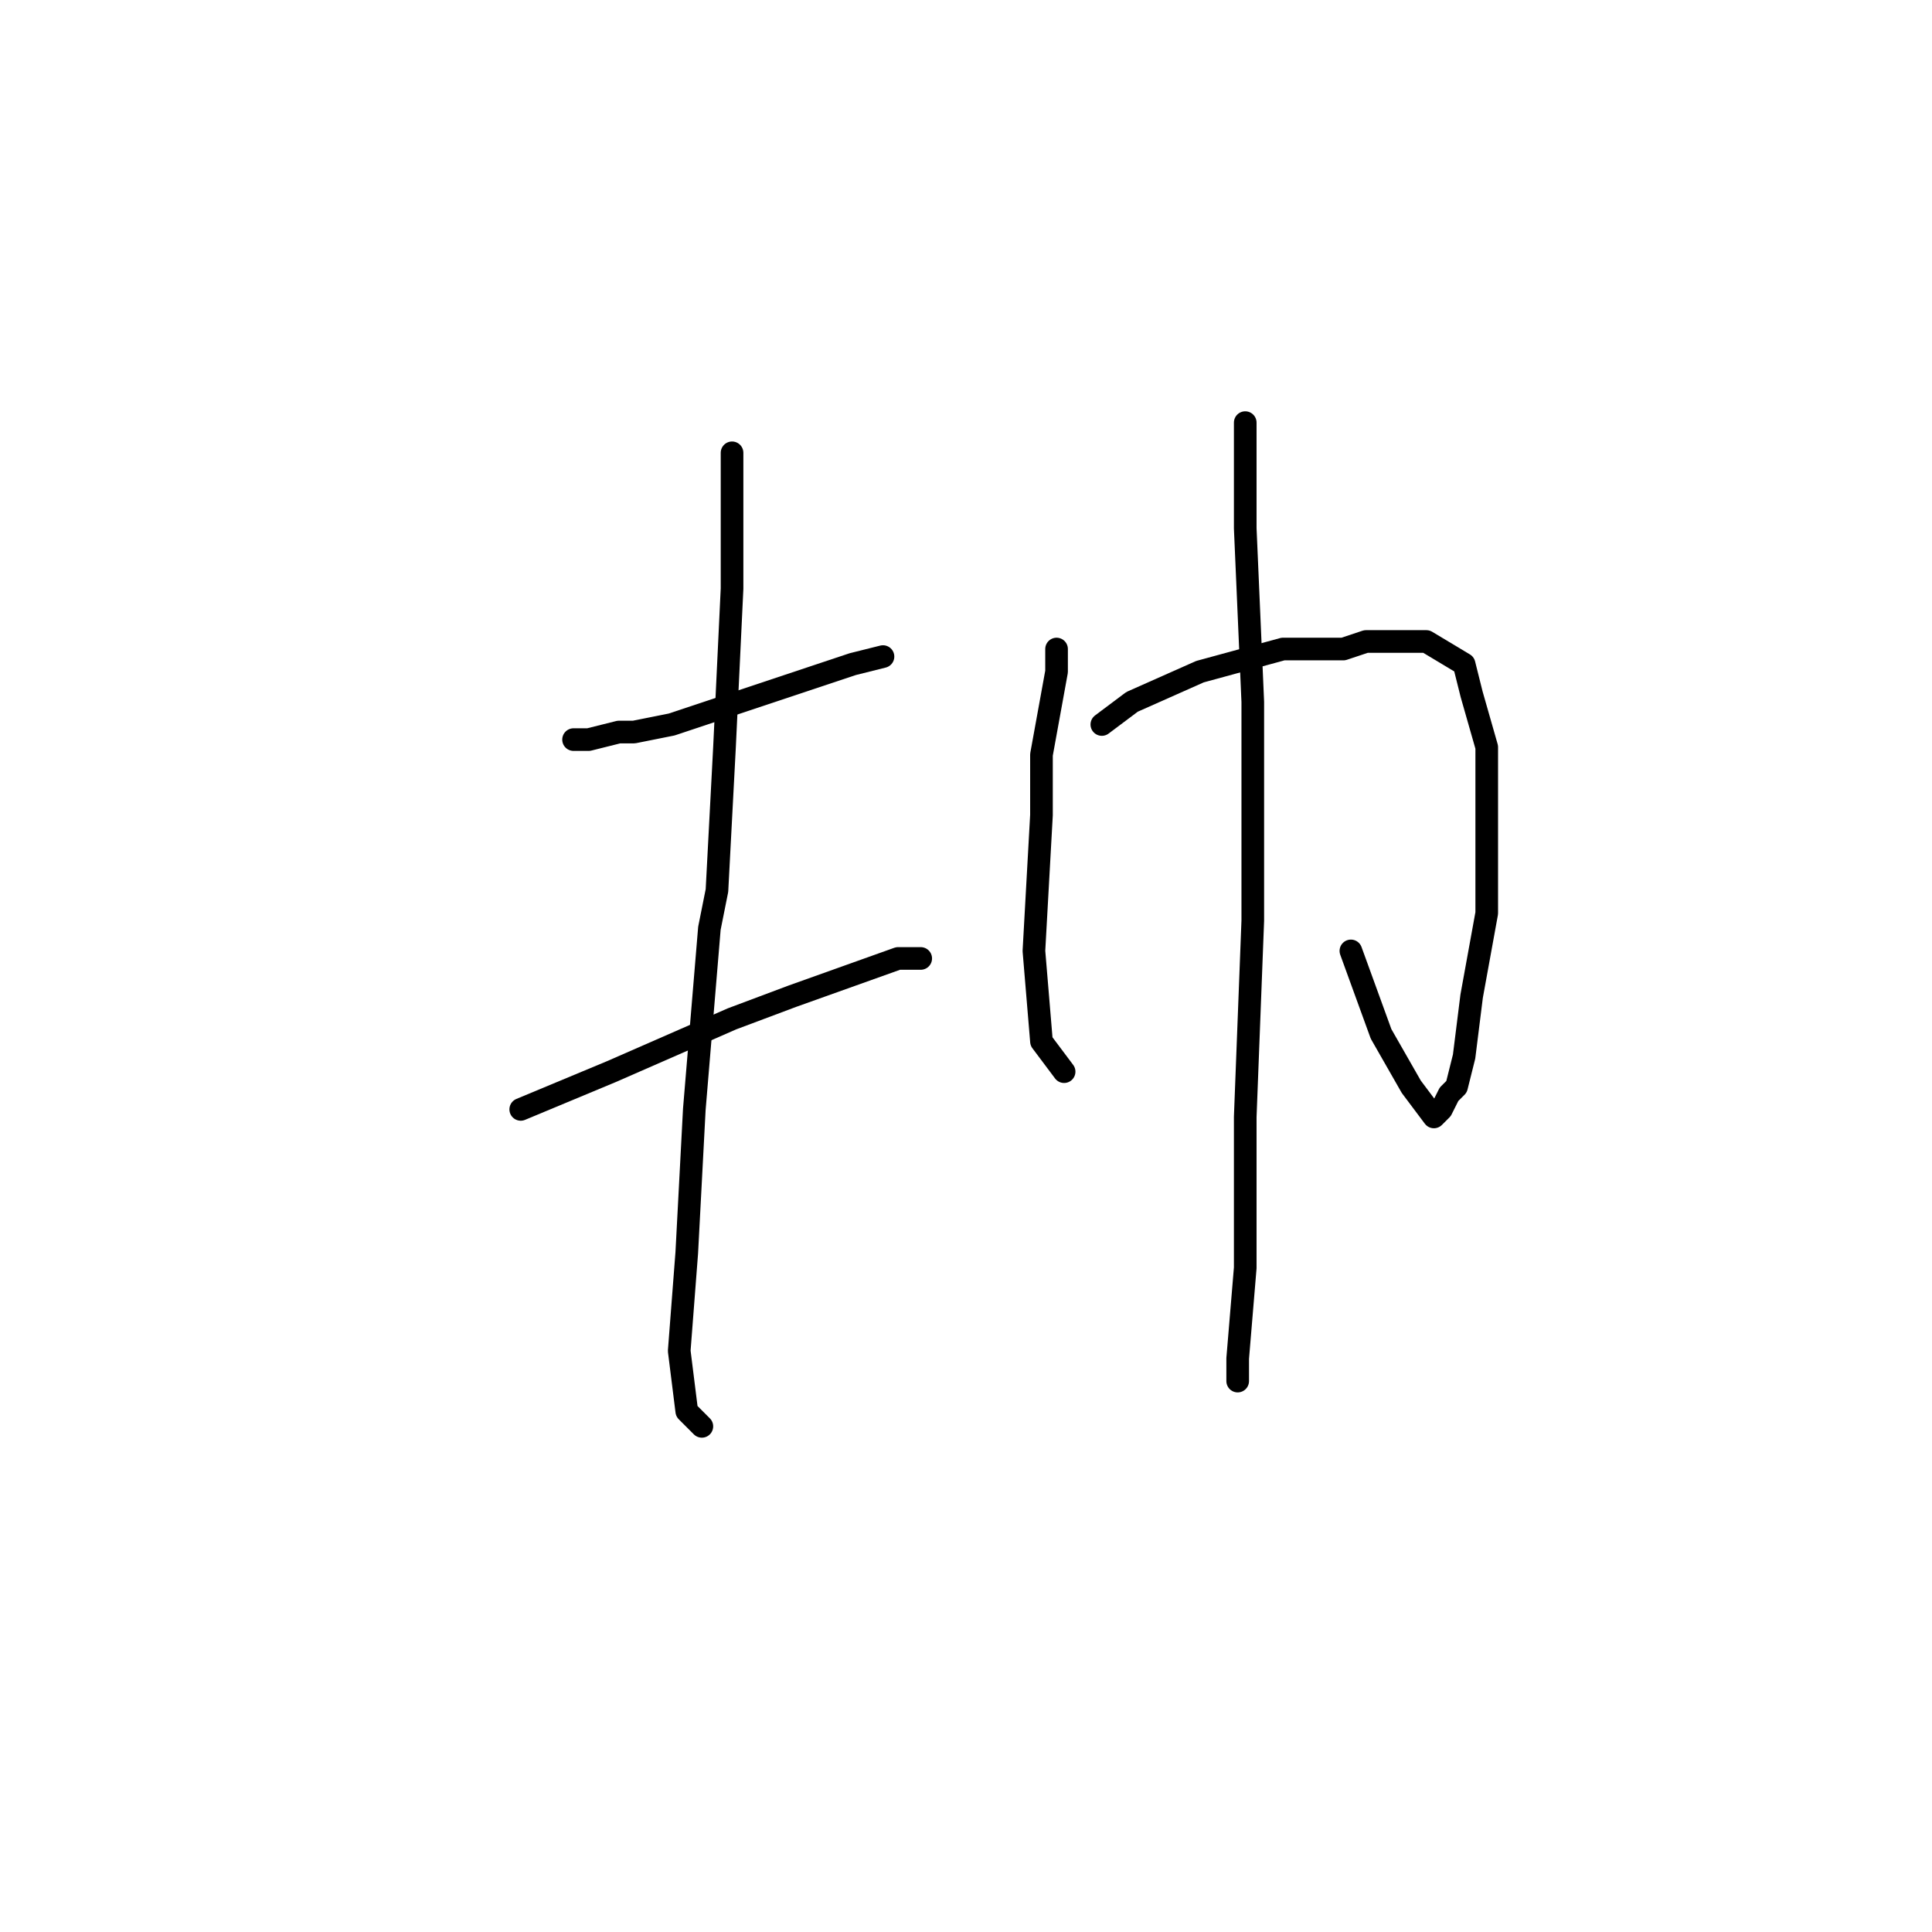 <?xml version="1.0" standalone="no"?>
    <svg width="256" height="256" xmlns="http://www.w3.org/2000/svg" version="1.1">
    <polyline stroke="black" stroke-width="3" stroke-linecap="round" fill="transparent" stroke-linejoin="round" points="76 98 78 98 82 97 84 97 89 96 101 92 113 88 117 87 117 87 " />
        <polyline stroke="black" stroke-width="3" stroke-linecap="round" fill="transparent" stroke-linejoin="round" points="97 62 97 60 97 65 97 78 96 99 95 118 94 123 92 147 91 166 90 179 91 187 93 189 93 189 " />
        <polyline stroke="black" stroke-width="3" stroke-linecap="round" fill="transparent" stroke-linejoin="round" points="69 147 81 142 97 135 105 132 119 127 122 127 122 127 " />
        <polyline stroke="black" stroke-width="3" stroke-linecap="round" fill="transparent" stroke-linejoin="round" points="140 86 140 89 138 100 138 108 137 126 138 138 141 142 141 142 " />
        <polyline stroke="black" stroke-width="3" stroke-linecap="round" fill="transparent" stroke-linejoin="round" points="146 96 150 93 159 89 170 86 178 86 181 85 189 85 194 88 195 92 197 99 197 110 197 121 195 132 194 140 193 144 192 145 191 147 190 148 187 144 183 137 179 126 179 126 " />
        <polyline stroke="black" stroke-width="3" stroke-linecap="round" fill="transparent" stroke-linejoin="round" points="165 58 165 56 165 58 165 70 166 93 166 122 165 148 165 168 164 180 164 183 164 183 " />
        </svg>